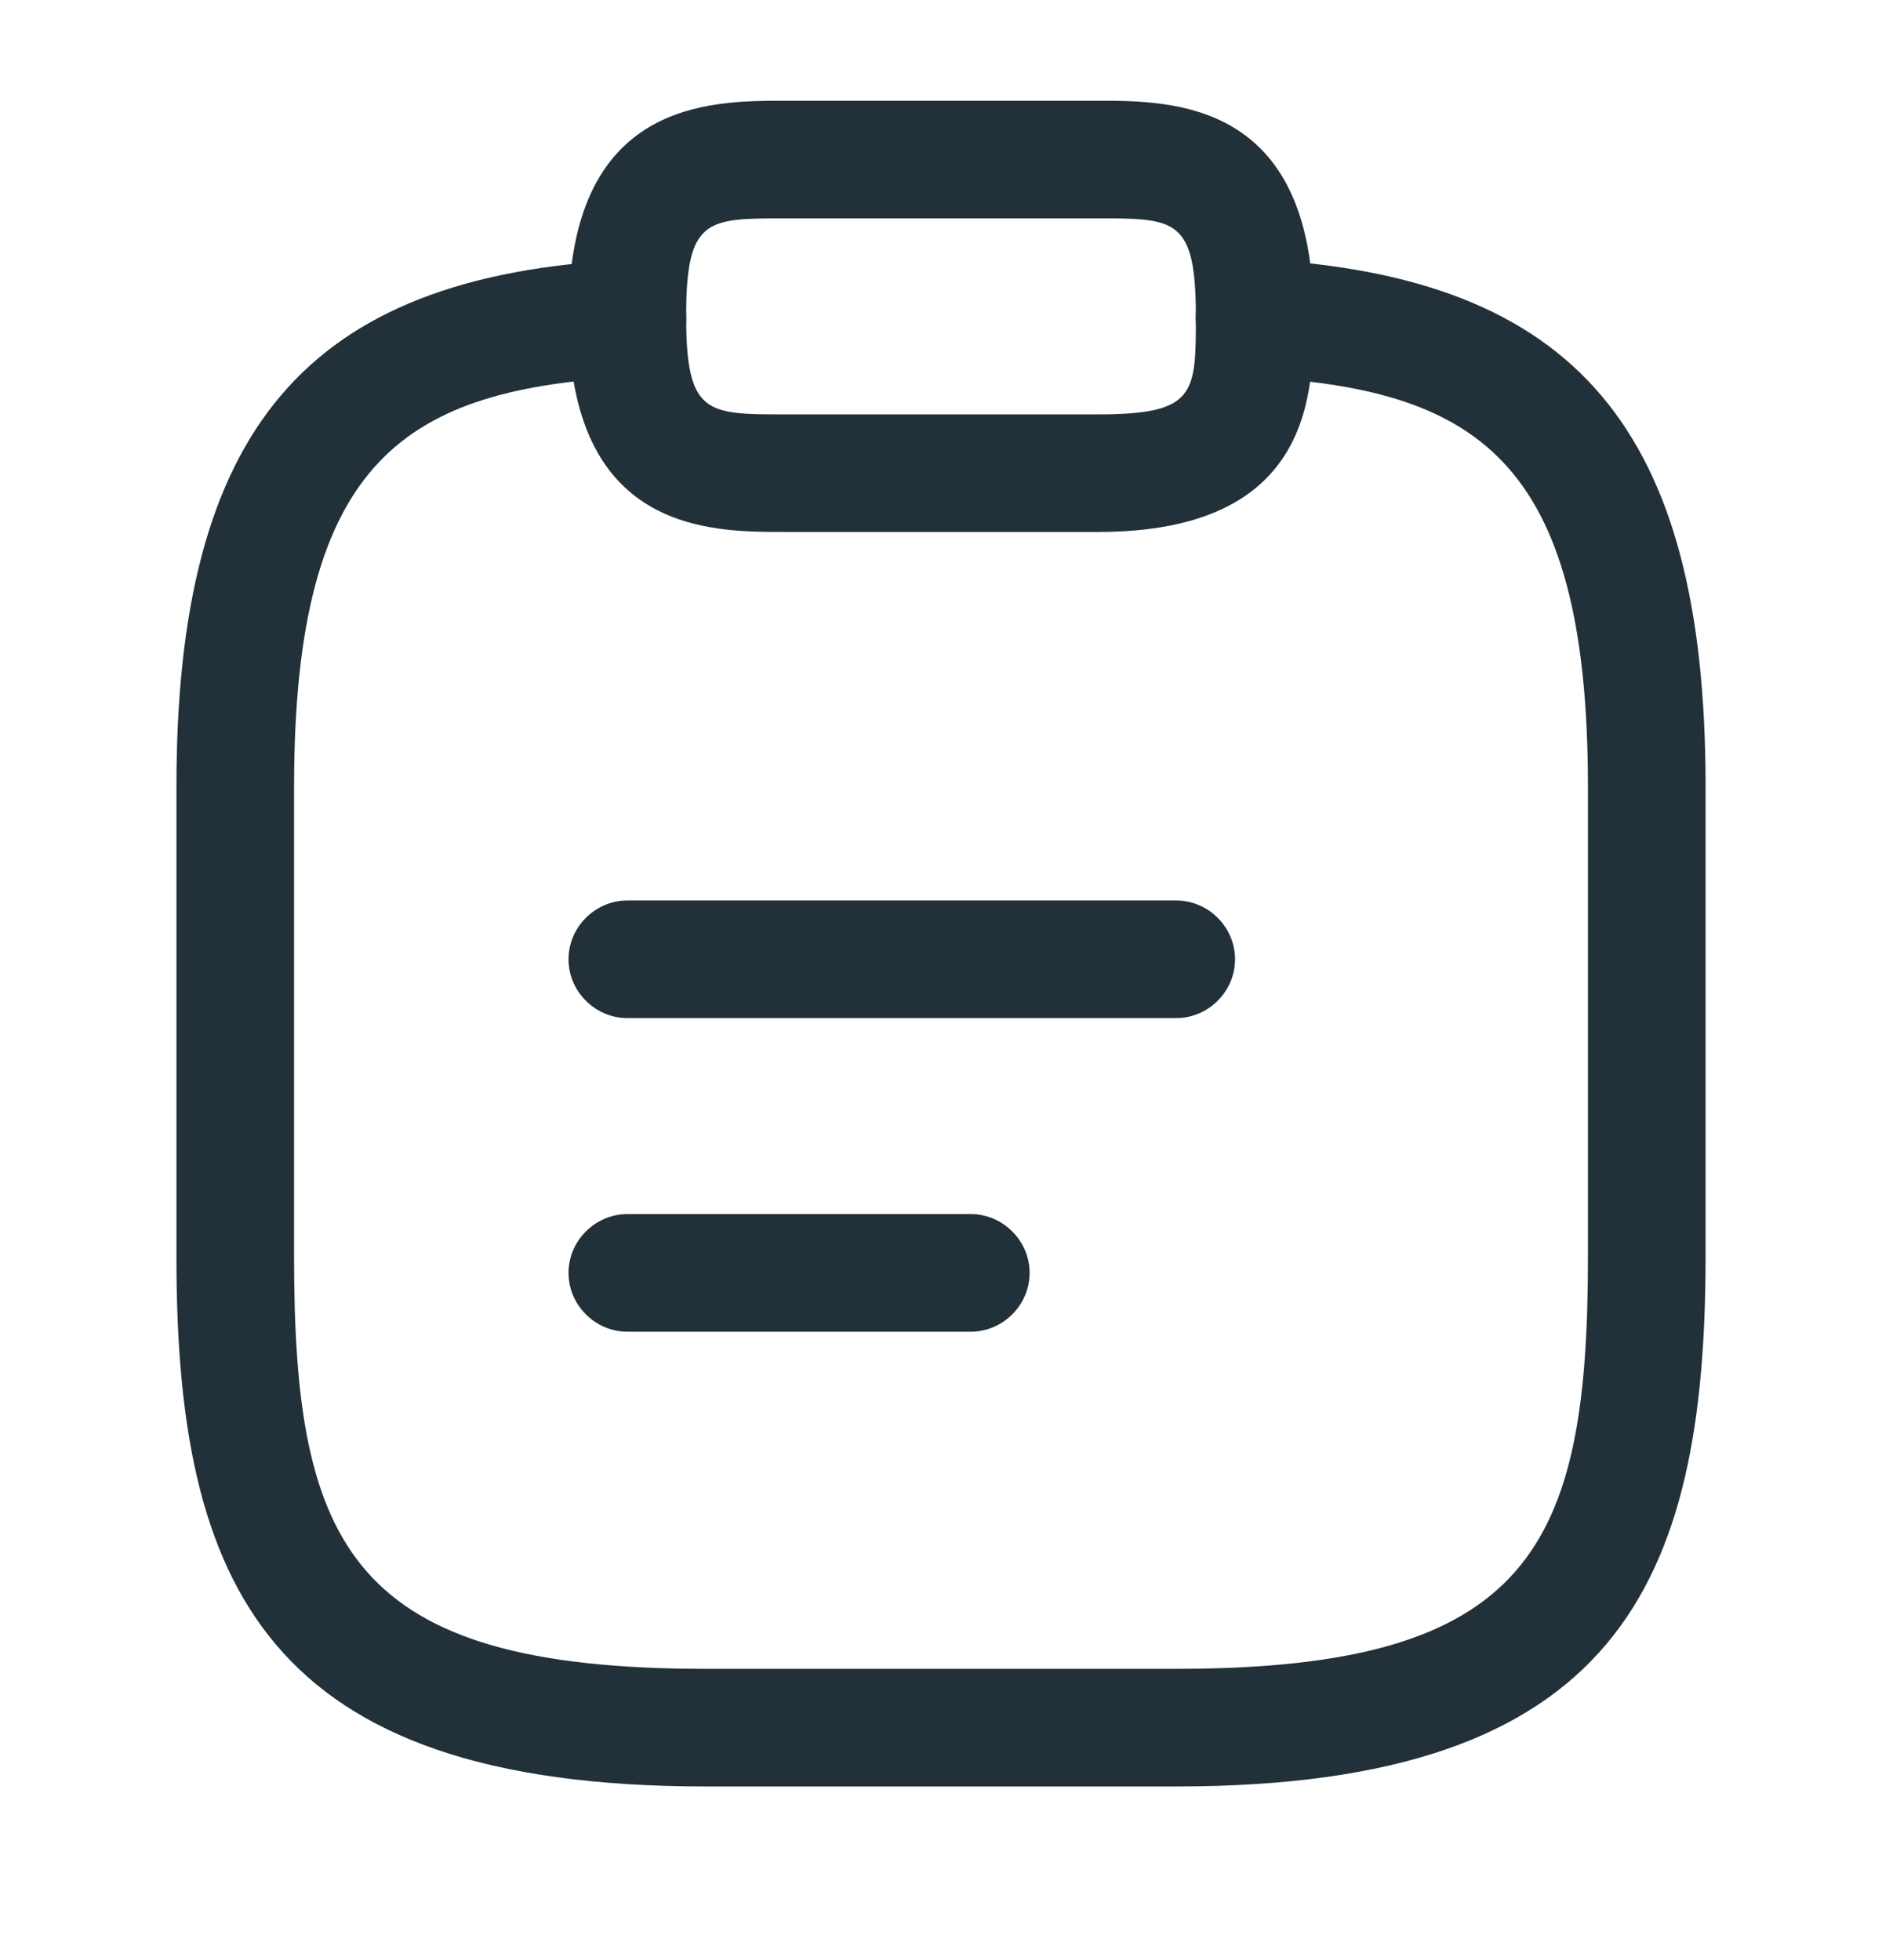 <svg width="24" height="25" viewBox="0 0 24 25" fill="none" xmlns="http://www.w3.org/2000/svg">
<path d="M15 12.985H8C7.59 12.985 7.25 12.645 7.25 12.235C7.25 11.825 7.59 11.485 8 11.485H15C15.41 11.485 15.75 11.825 15.75 12.235C15.75 12.645 15.41 12.985 15 12.985Z" fill="#223039"/>
<path d="M12.38 16.985H8C7.59 16.985 7.25 16.645 7.25 16.235C7.25 15.825 7.59 15.485 8 15.485H12.38C12.79 15.485 13.13 15.825 13.13 16.235C13.13 16.645 12.79 16.985 12.38 16.985Z" fill="#223039"/>
<path d="M14 6.785H10C9.04 6.785 7.25 6.785 7.25 4.035C7.25 1.285 9.04 1.285 10 1.285H14C14.96 1.285 16.75 1.285 16.75 4.035C16.75 4.995 16.75 6.785 14 6.785ZM10 2.785C9.01 2.785 8.75 2.785 8.75 4.035C8.75 5.285 9.01 5.285 10 5.285H14C15.25 5.285 15.25 5.025 15.25 4.035C15.25 2.785 14.99 2.785 14 2.785H10Z" fill="#223039"/>
<path d="M15 22.785H9C3.38 22.785 2.25 20.205 2.25 16.035V10.035C2.25 5.475 3.9 3.525 7.96 3.315C8.36 3.295 8.73 3.605 8.75 4.025C8.77 4.445 8.45 4.785 8.04 4.805C5.2 4.965 3.75 5.815 3.75 10.035V16.035C3.75 19.735 4.48 21.285 9 21.285H15C19.52 21.285 20.25 19.735 20.25 16.035V10.035C20.25 5.815 18.8 4.965 15.96 4.805C15.55 4.785 15.23 4.425 15.25 4.015C15.27 3.605 15.63 3.285 16.04 3.305C20.1 3.525 21.75 5.475 21.75 10.025V16.025C21.75 20.205 20.62 22.785 15 22.785Z" fill="#223039"/>
</svg>
